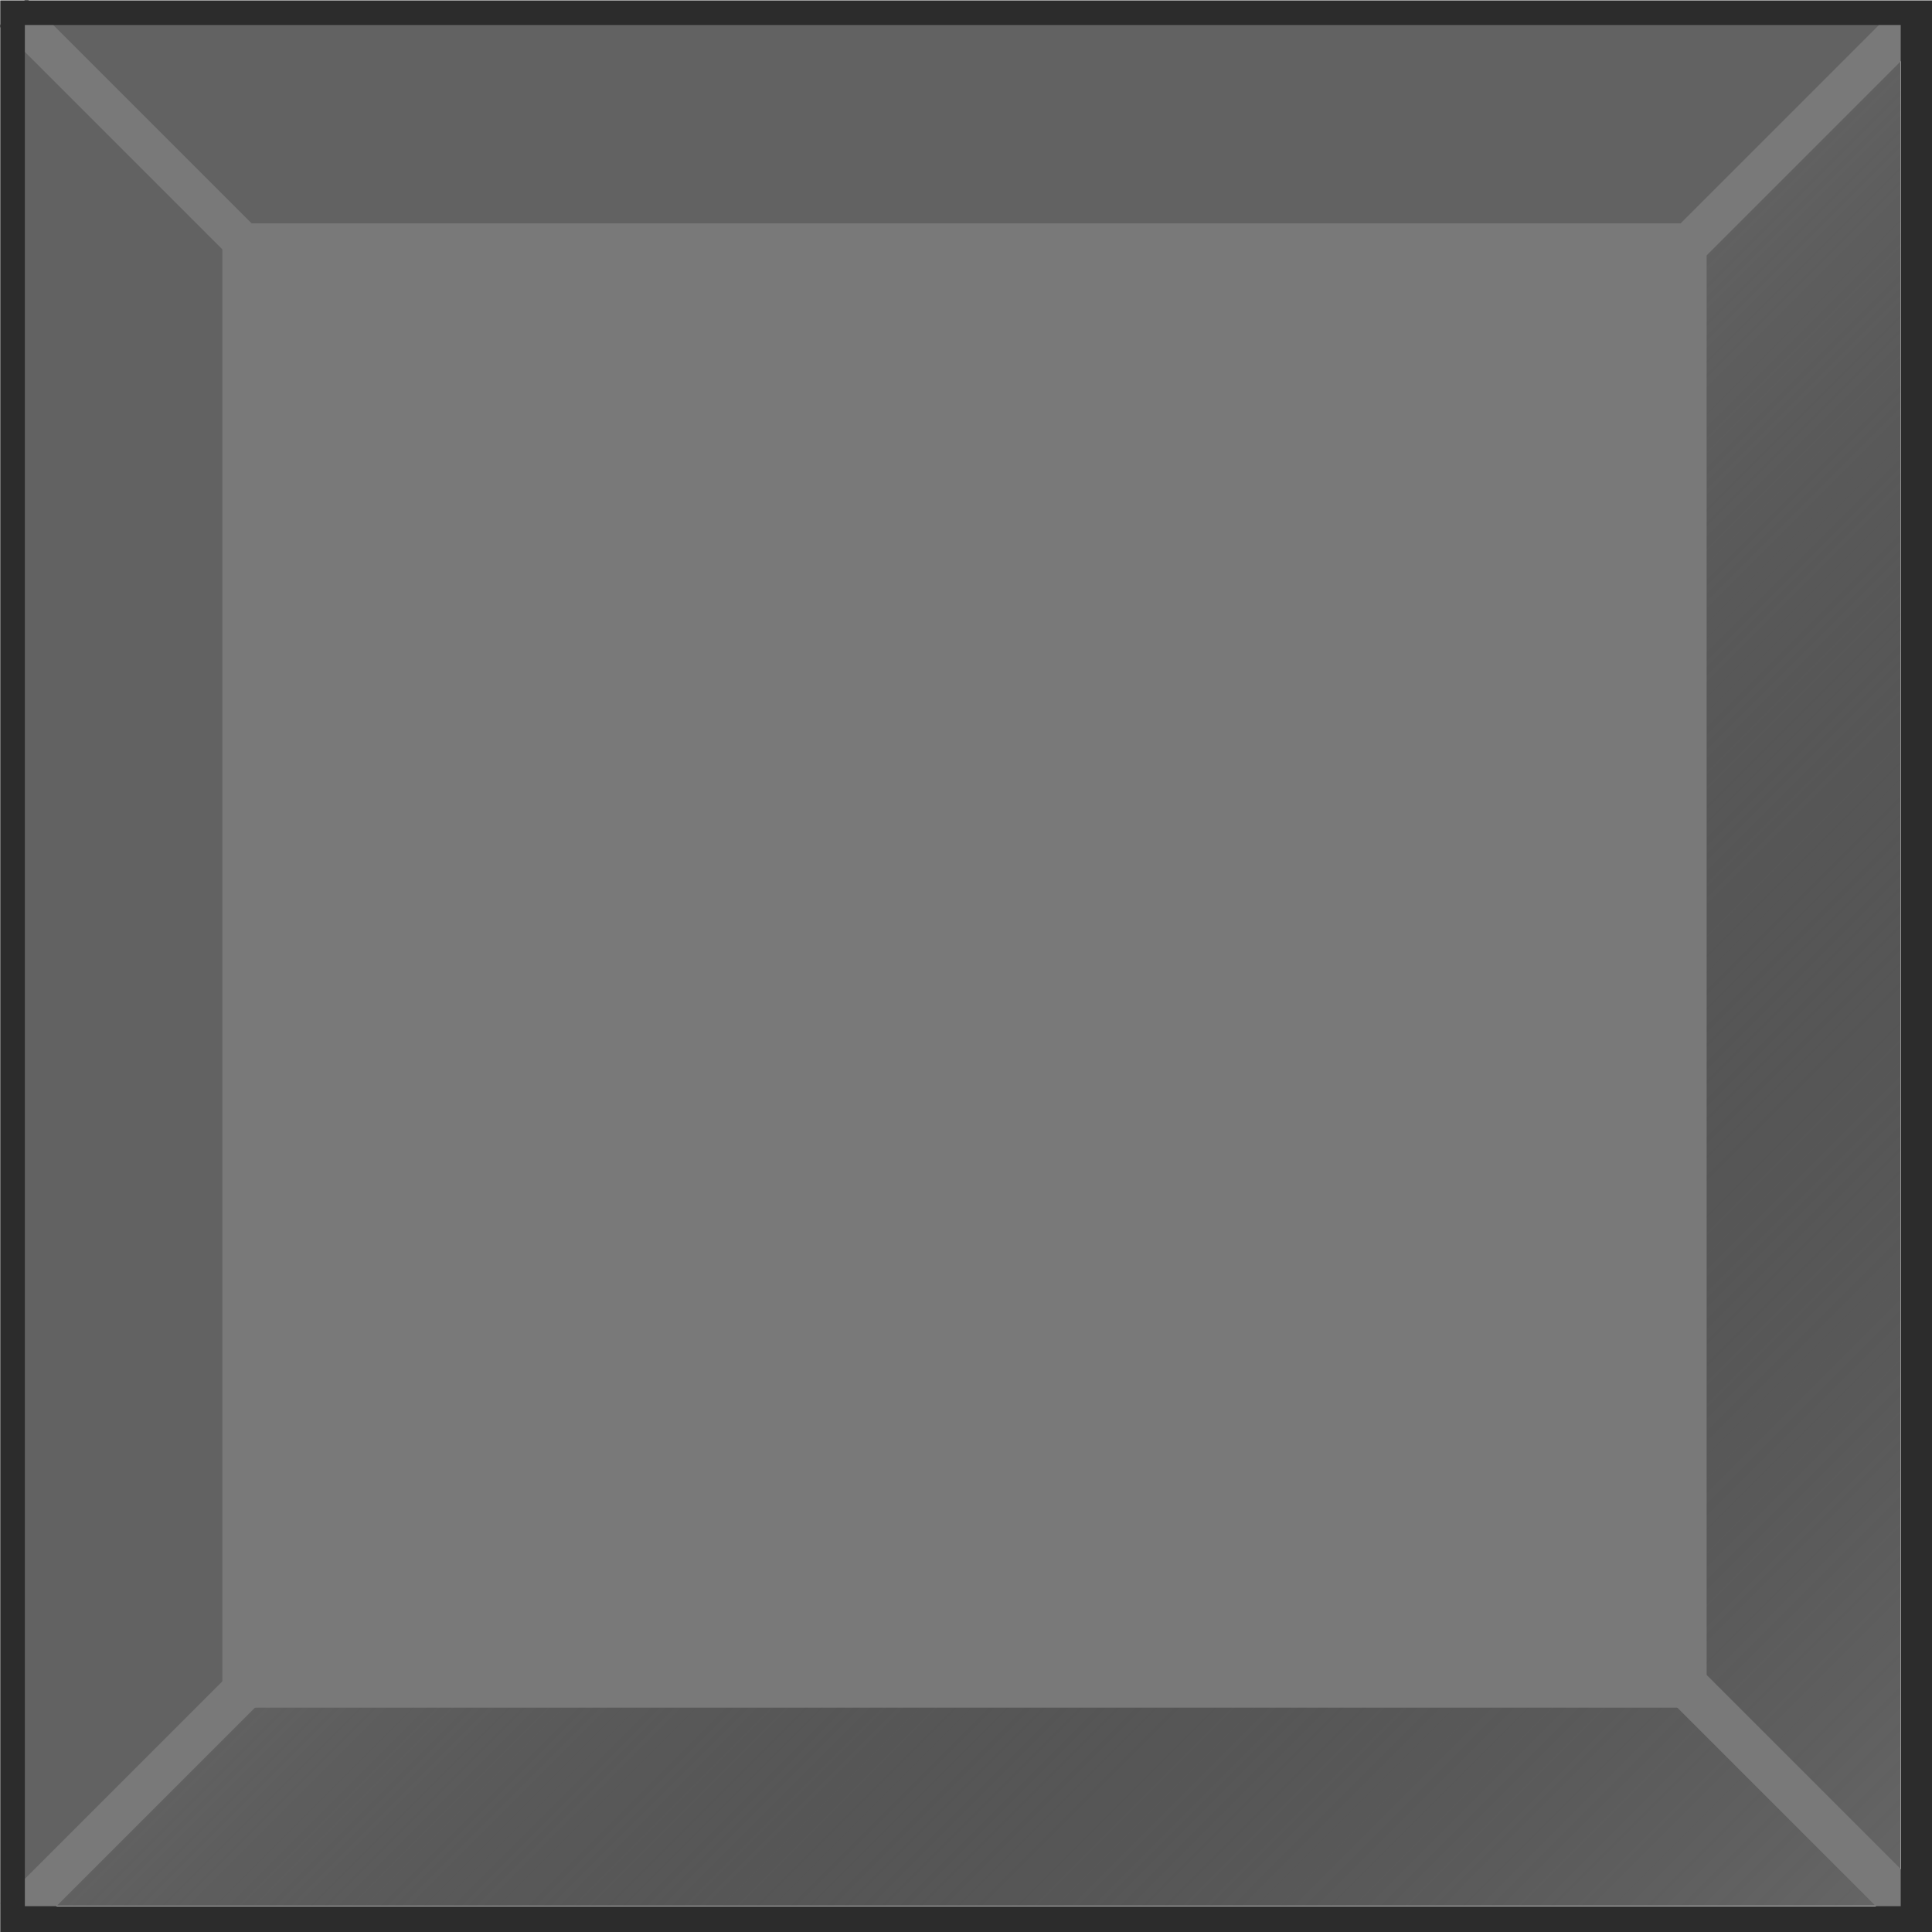 <?xml version="1.0" encoding="UTF-8" standalone="no"?>
<!-- Created with Inkscape (http://www.inkscape.org/) -->

<svg
   width="210.003mm"
   height="210.033mm"
   viewBox="0 0 210.003 210.033"
   version="1.1"
   id="svg1"
   xml:space="preserve"
   inkscape:version="1.3 (0e150ed6c4, 2023-07-21)"
   sodipodi:docname="cell.svg"
   inkscape:export-filename="cell.png"
   inkscape:export-xdpi="96.760361"
   inkscape:export-ydpi="96.760361"
   xmlns:inkscape="http://www.inkscape.org/namespaces/inkscape"
   xmlns:sodipodi="http://sodipodi.sourceforge.net/DTD/sodipodi-0.dtd"
   xmlns:xlink="http://www.w3.org/1999/xlink"
   xmlns="http://www.w3.org/2000/svg"
   xmlns:svg="http://www.w3.org/2000/svg"><sodipodi:namedview
     id="namedview1"
     pagecolor="#505050"
     bordercolor="#eeeeee"
     borderopacity="1"
     inkscape:showpageshadow="0"
     inkscape:pageopacity="0"
     inkscape:pagecheckerboard="0"
     inkscape:deskcolor="#505050"
     inkscape:document-units="mm"
     inkscape:zoom="1.4142136"
     inkscape:cx="381.83765"
     inkscape:cy="391.38359"
     inkscape:window-width="2400"
     inkscape:window-height="1566"
     inkscape:window-x="-11"
     inkscape:window-y="-11"
     inkscape:window-maximized="1"
     inkscape:current-layer="svg1"
     showborder="false" /><defs
     id="defs1"><linearGradient
       id="linearGradient6"
       inkscape:collect="always"><stop
         style="stop-color:#626262;stop-opacity:1;"
         offset="0"
         id="stop7" /><stop
         style="stop-color:#292929;stop-opacity:0;"
         offset="1"
         id="stop8" /></linearGradient><inkscape:path-effect
       effect="powerclip"
       id="path-effect14"
       is_visible="true"
       lpeversion="1"
       inverse="true"
       flatten="false"
       hide_clip="false"
       message="Use fill-rule evenodd on &lt;b&gt;fill and stroke&lt;/b&gt; dialog if no flatten result after convert clip to paths." /><clipPath
       clipPathUnits="userSpaceOnUse"
       id="clipPath14"><rect
         style="display:none;fill:#666666;fill-opacity:1;stroke-width:0.265"
         id="rect14"
         width="17.694"
         height="17.744"
         x="87.081"
         y="135.93"
         d="m 87.081,135.93 h 17.694 v 17.744 H 87.081 Z" /><path
         id="lpe_path-effect14"
         style="display:inline;fill:#666666;fill-opacity:1;stroke-width:0.265"
         class="powerclip"
         d="m 81.849,130.698 h 28.223 v 28.223 H 81.849 Z m 5.232,5.232 v 17.744 h 17.694 v -17.744 z" /></clipPath><linearGradient
       inkscape:collect="always"
       xlink:href="#linearGradient6"
       id="linearGradient684"
       x1="95.829"
       y1="144.728"
       x2="104.775"
       y2="153.673"
       gradientUnits="userSpaceOnUse"
       gradientTransform="matrix(11.524,0,0,11.524,-1000.821,-1563.739)" /></defs><rect
     style="display:inline;fill:#666666;fill-opacity:1;stroke-width:3.049"
     id="rect5"
     width="203.9"
     height="204.471"
     x="2.67"
     y="2.668" /><rect
     style="display:inline;fill:url(#linearGradient684);fill-opacity:1;stroke-width:3.049"
     id="rect683"
     width="203.9"
     height="204.471"
     x="2.67"
     y="2.668" /><g
     id="g14"
     transform="matrix(11.524,0,0,11.524,-1000.821,-1563.739)"
     style="fill:#797979;fill-opacity:1"><rect
       style="fill:#797979;fill-opacity:1;stroke-width:0.262"
       id="rect6"
       width="14"
       height="14"
       x="88.944"
       y="137.801" /><rect
       style="fill:#797979;fill-opacity:1;stroke-width:0.364"
       id="rect7"
       width="0.387"
       height="3.297"
       x="170.059"
       y="21.85"
       transform="rotate(45)" /><rect
       style="fill:#797979;fill-opacity:1;stroke-width:0.39"
       id="rect8"
       width="0.414"
       height="3.534"
       x="-34.748"
       y="-182.929"
       transform="matrix(0.707,-0.707,-0.707,-0.707,0,0)" /><rect
       style="fill:#797979;fill-opacity:1;stroke-width:0.37"
       id="rect9"
       width="0.393"
       height="3.356"
       x="-170.45"
       y="-47.232"
       transform="rotate(-135)" /><rect
       style="fill:#797979;fill-opacity:1;stroke-width:0.347"
       id="rect10"
       width="0.369"
       height="3.149"
       x="-34.726"
       y="-160.699"
       transform="matrix(0.707,-0.707,-0.707,-0.707,0,0)" /></g><path
     style="fill:#2c2c2c;fill-opacity:1;stroke-width:0.265"
     id="rect4"
     width="18.223"
     height="18.223"
     x="86.849"
     y="135.698"
     clip-path="url(#clipPath14)"
     sodipodi:type="rect"
     d="m 86.849,135.698 h 18.223 v 18.223 H 86.849 Z"
     inkscape:path-effect="#path-effect14"
     transform="matrix(11.524,0,0,11.524,-1000.821,-1563.739)" /></svg>
